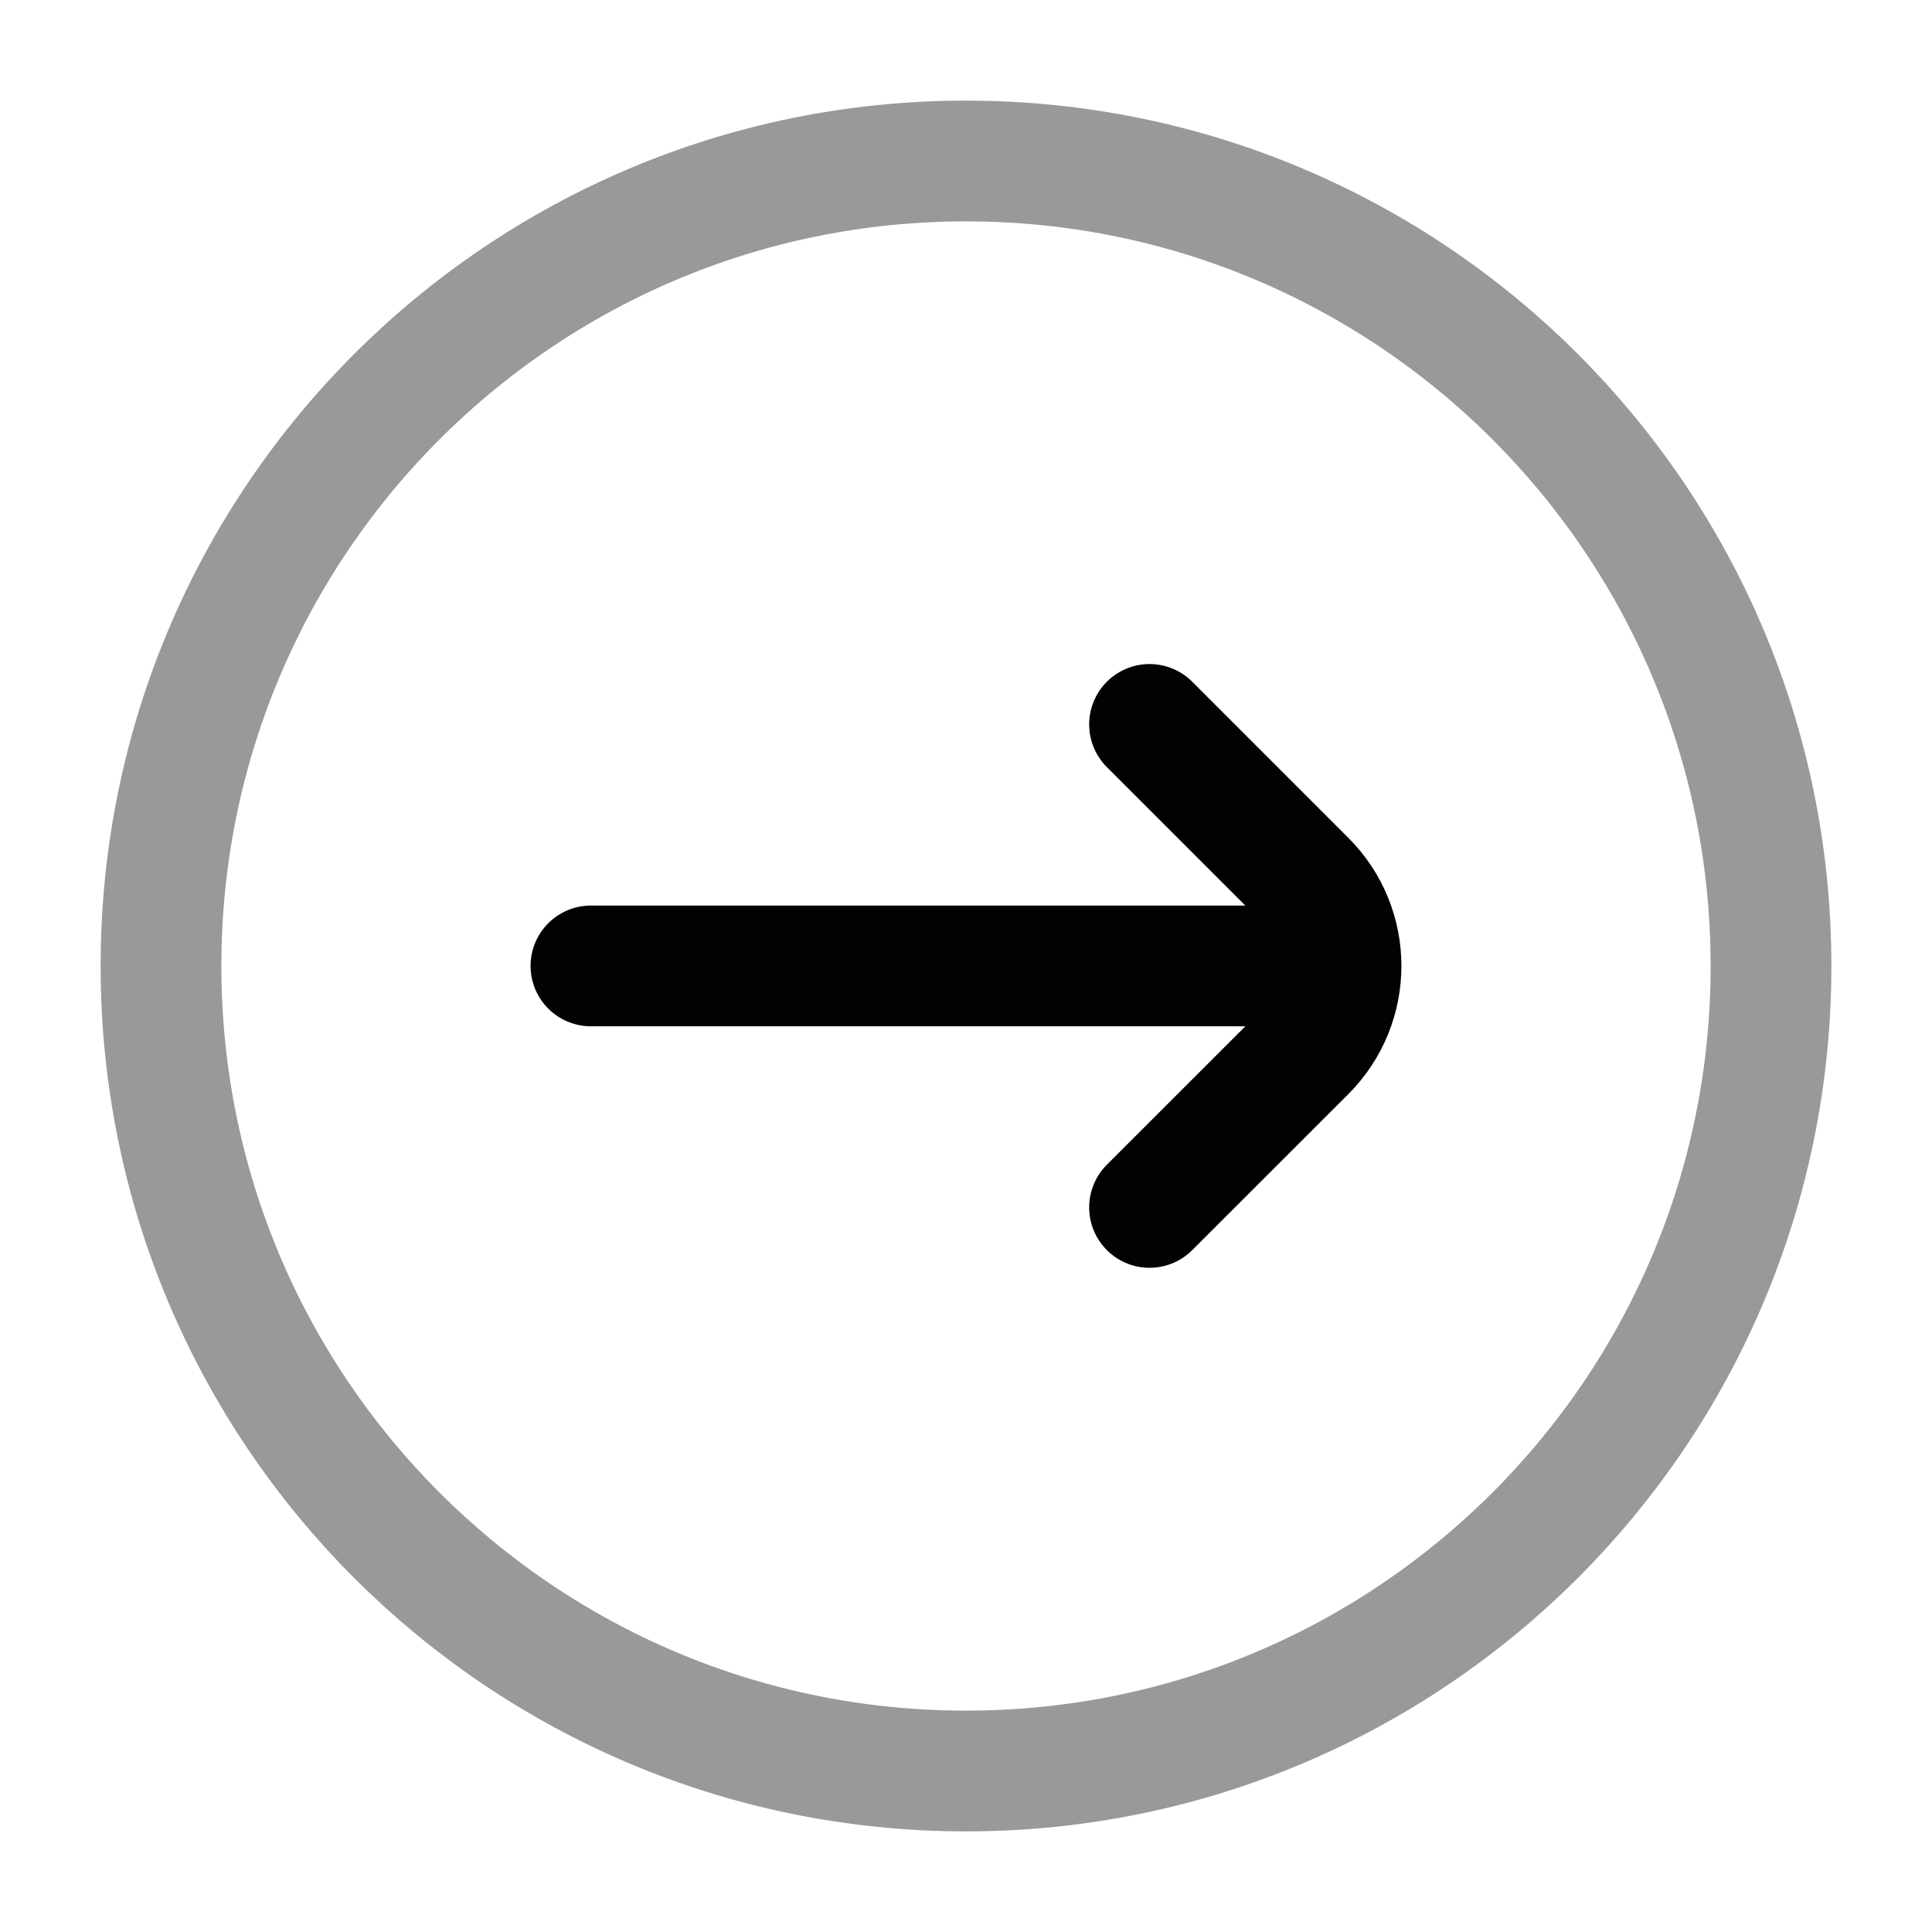 <svg width="24" height="24" viewBox="0 0 24 24" fill="none" xmlns="http://www.w3.org/2000/svg">
<path opacity="0.4" d="M2 12C2 17.523 6.477 22 12 22C17.523 22 22 17.523 22 12C22 6.477 17.523 2 12 2C6.477 2 2 6.477 2 12Z" stroke="#020203" stroke-width="1.5" stroke-linecap="round"/>
<path d="M7.341 11.999H16.341" stroke="#020203" stroke-width="1.5" stroke-linecap="round"/>
<path d="M14.28 8.999L16.22 10.939C16.805 11.524 16.805 12.474 16.22 13.06L14.28 14.999" stroke="#020203" stroke-width="1.5" stroke-linecap="round" stroke-linejoin="round"/>
</svg>

